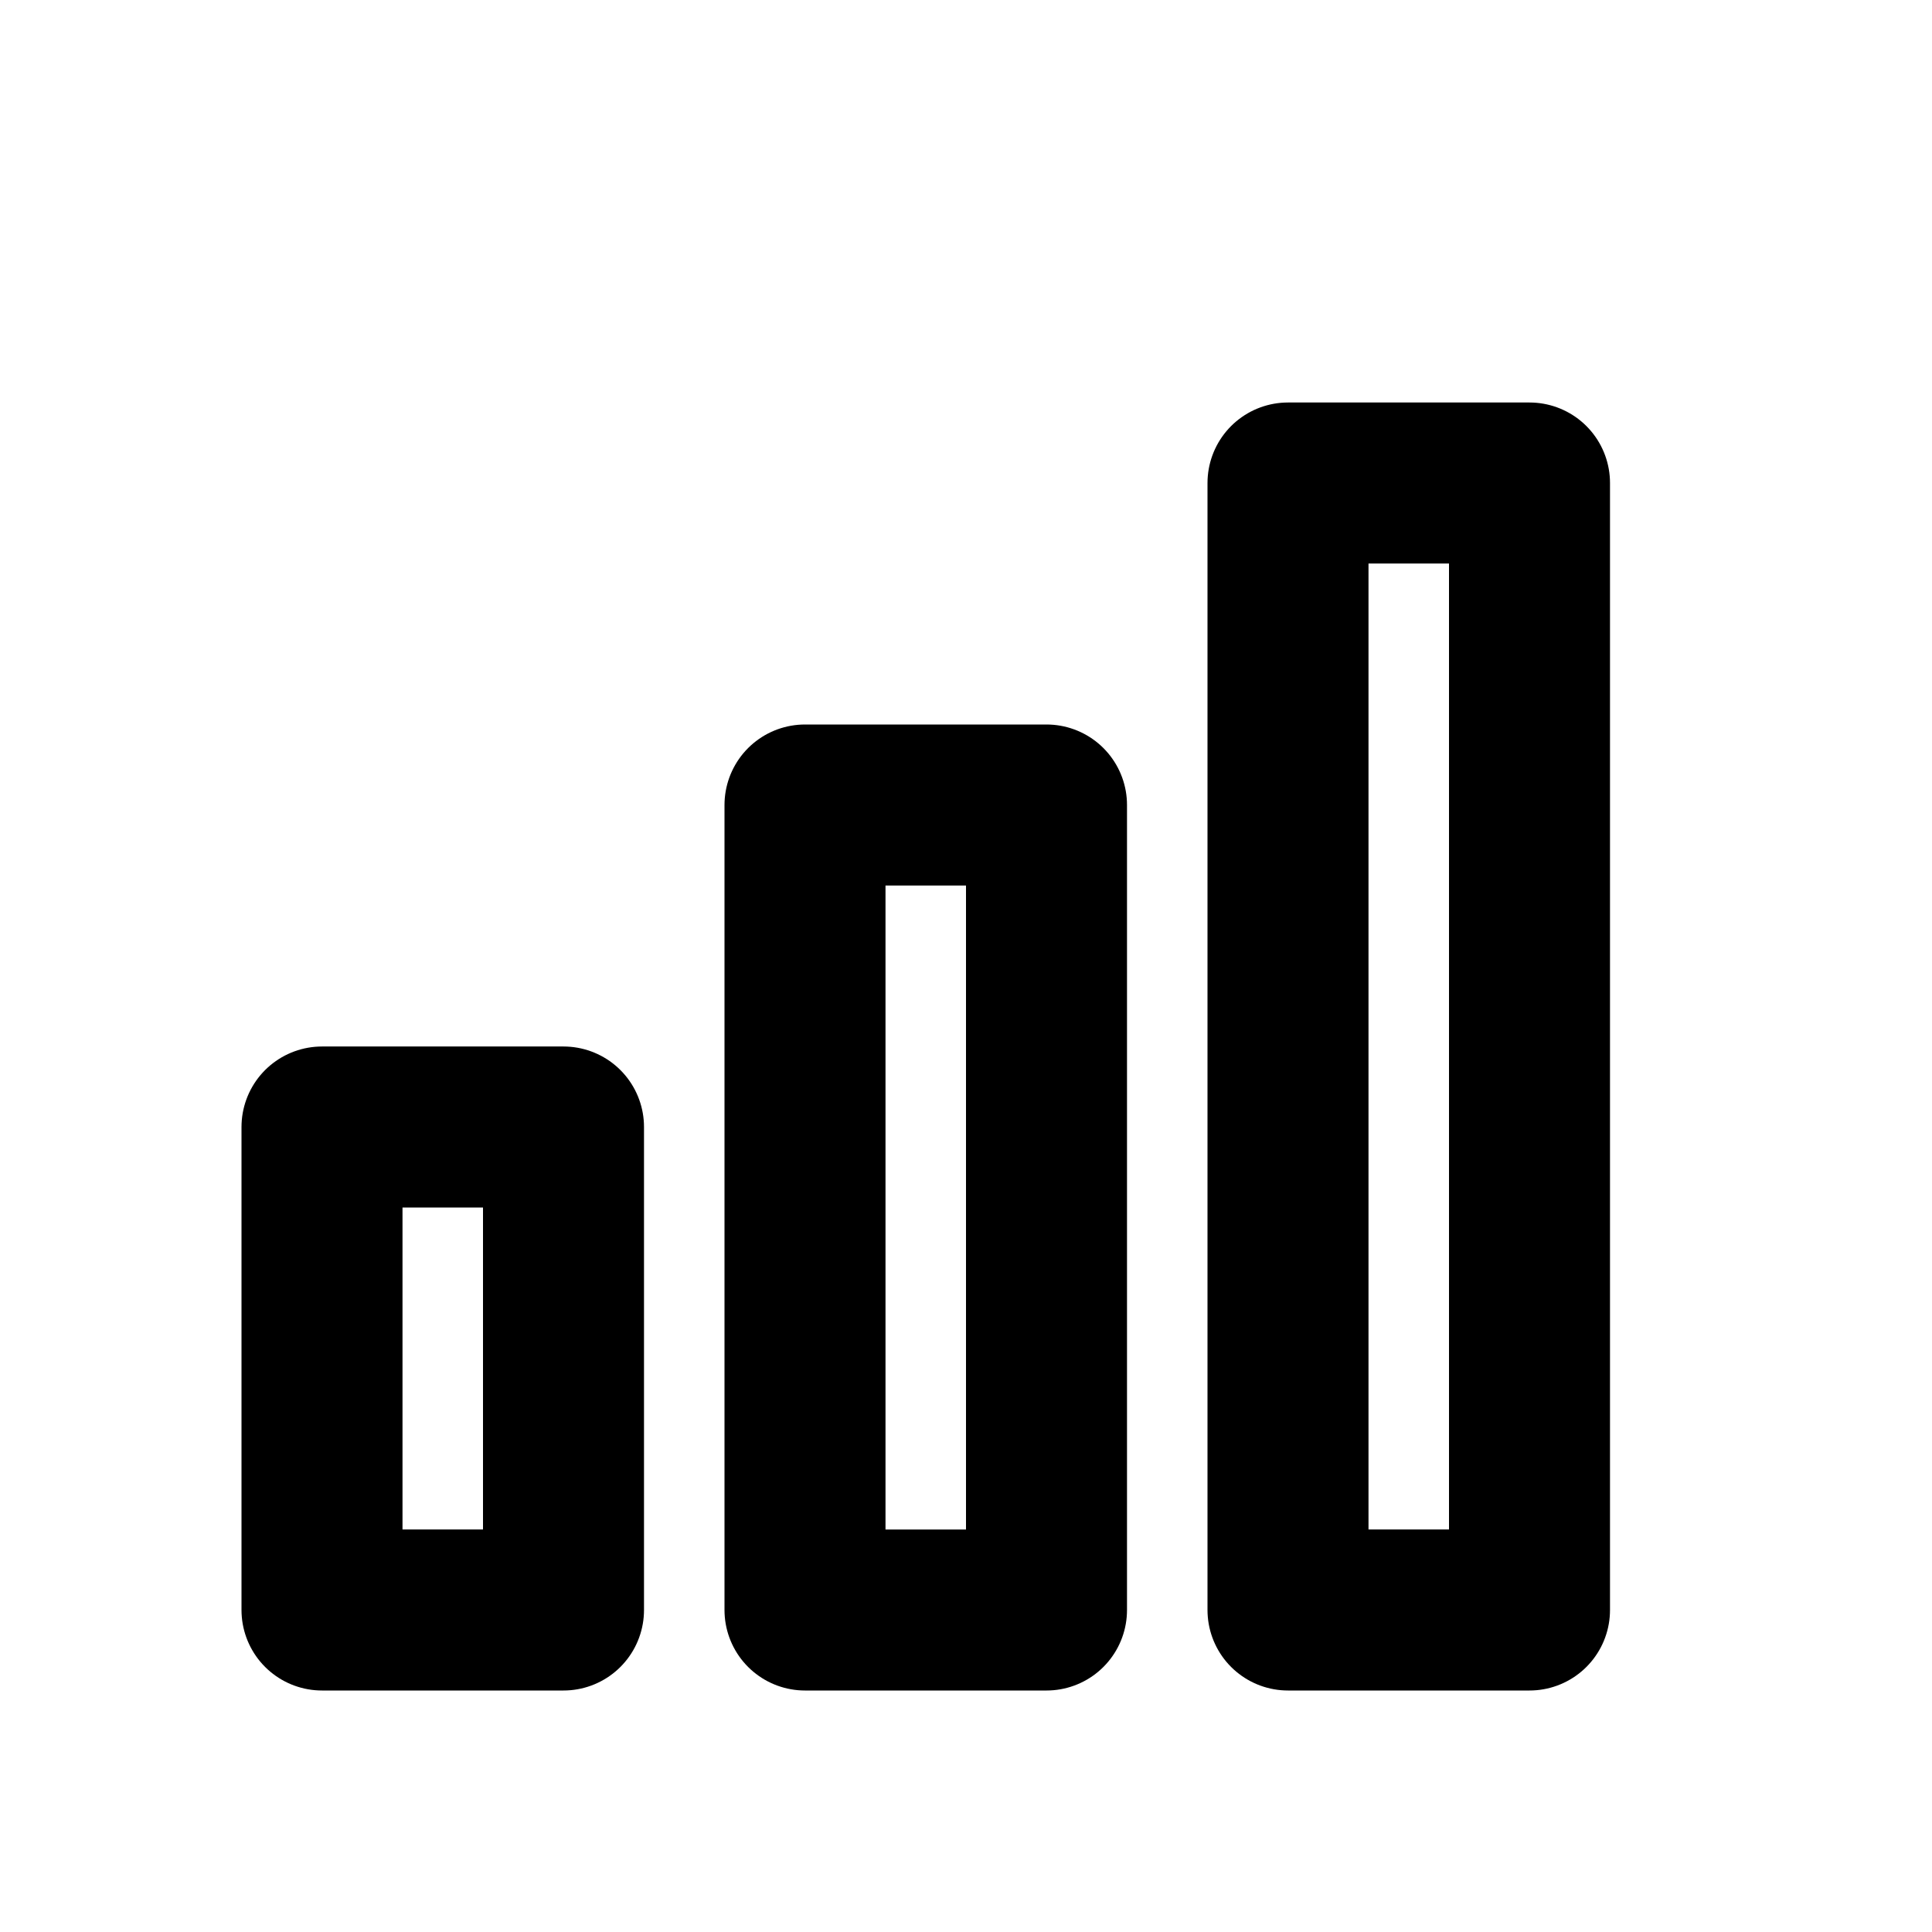 <svg xmlns="http://www.w3.org/2000/svg" width="48" height="48" viewBox="0 0 24 24" fill="none" stroke="currentColor" stroke-width="2" stroke-linecap="round" stroke-linejoin="round"><rect x="4" y="14" width="3" height="6"/><rect x="10" y="10" width="3" height="10"/><rect x="16" y="6" width="3" height="14"/></svg>